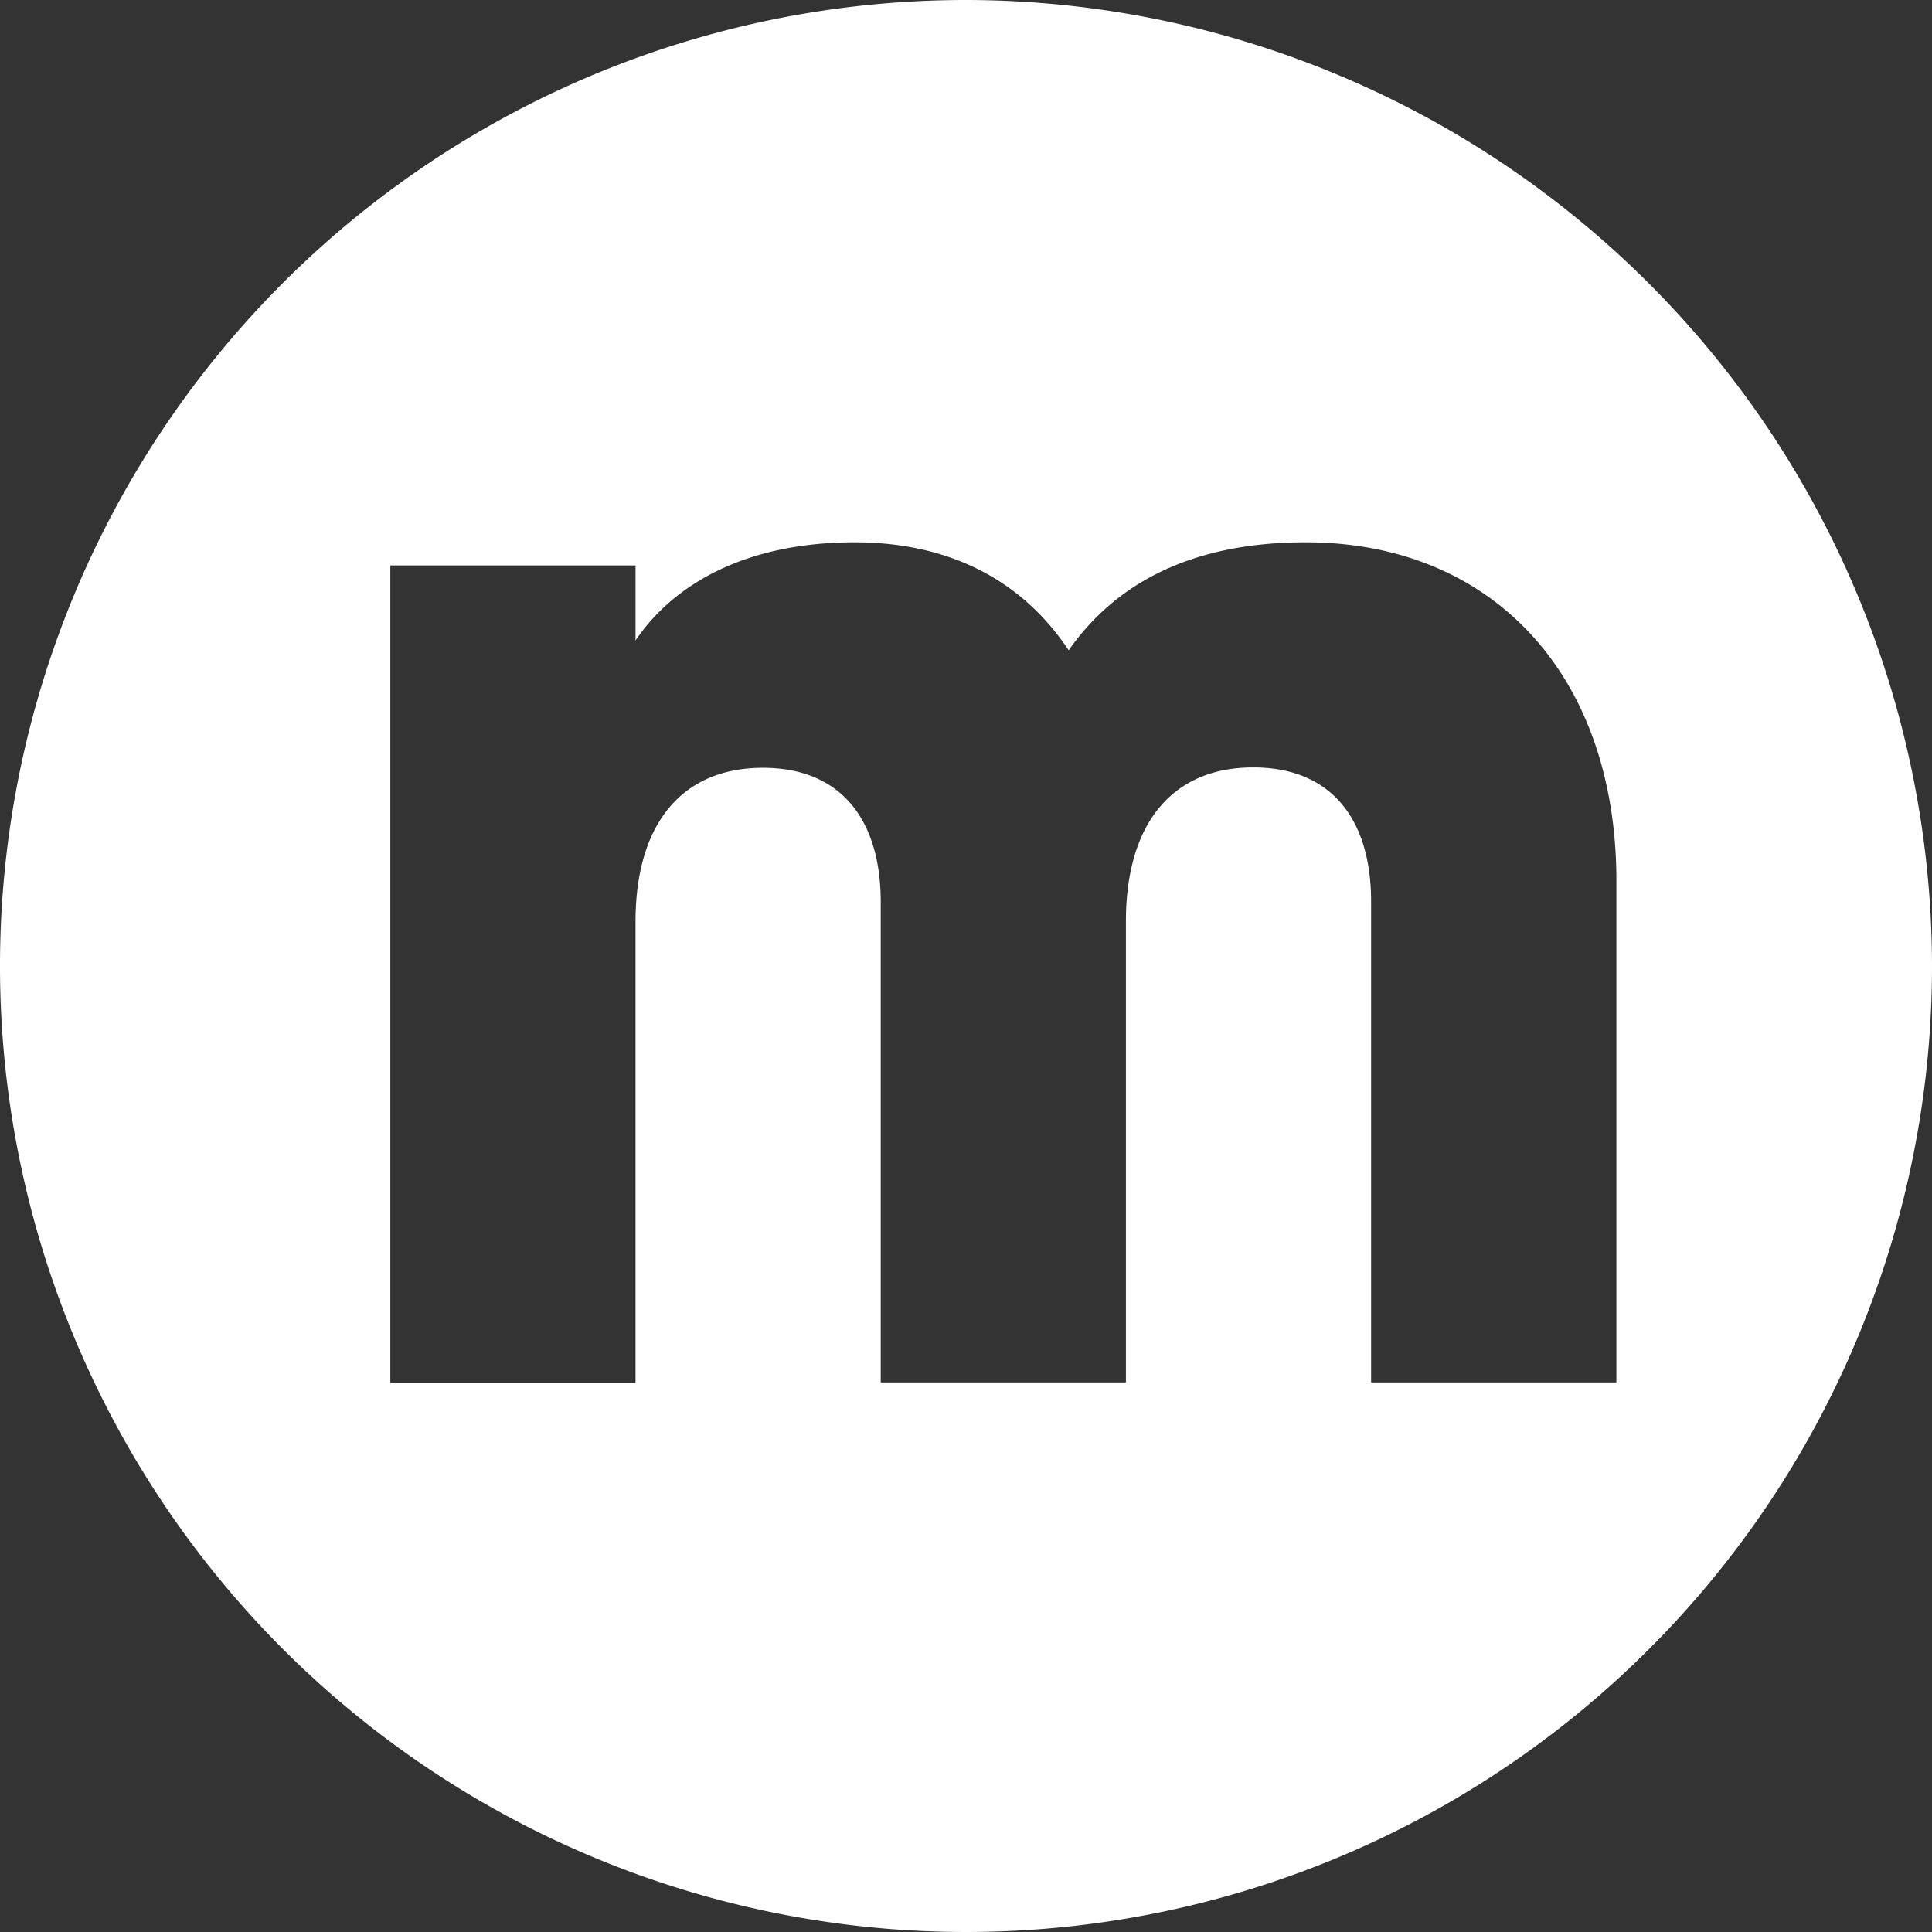 <svg id="Group_175" data-name="Group 175" xmlns="http://www.w3.org/2000/svg" width="89.692" height="89.692" viewBox="0 0 89.692 89.692">
  <rect x="0" y="0" width="89.692" height="89.692" fill="#333333" stroke="none"/>
  <path id="Path_772" data-name="Path 772" d="M360.376,445.22a44.846,44.846,0,1,0,44.846,44.846A44.9,44.9,0,0,0,360.376,445.22ZM390.566,509.4H379.183V487.075c0-3.8-1.83-6.228-5.472-6.228-3.8,0-5.911,2.657-5.911,7.143V509.4H356.417V487.093c0-3.8-1.83-6.228-5.472-6.228-3.8,0-5.911,2.657-5.911,7.143v21.411H333.651V471.469h11.383v3.484c1.742-2.586,5.085-4.557,10.169-4.557,4.486,0,7.829,1.83,9.94,5.014,2.129-3.044,5.612-5.014,11-5.014,8.726,0,14.427,6.228,14.427,15.711V509.4Z" transform="translate(-315.53 -445.22)" fill="#fff"/>
</svg>
